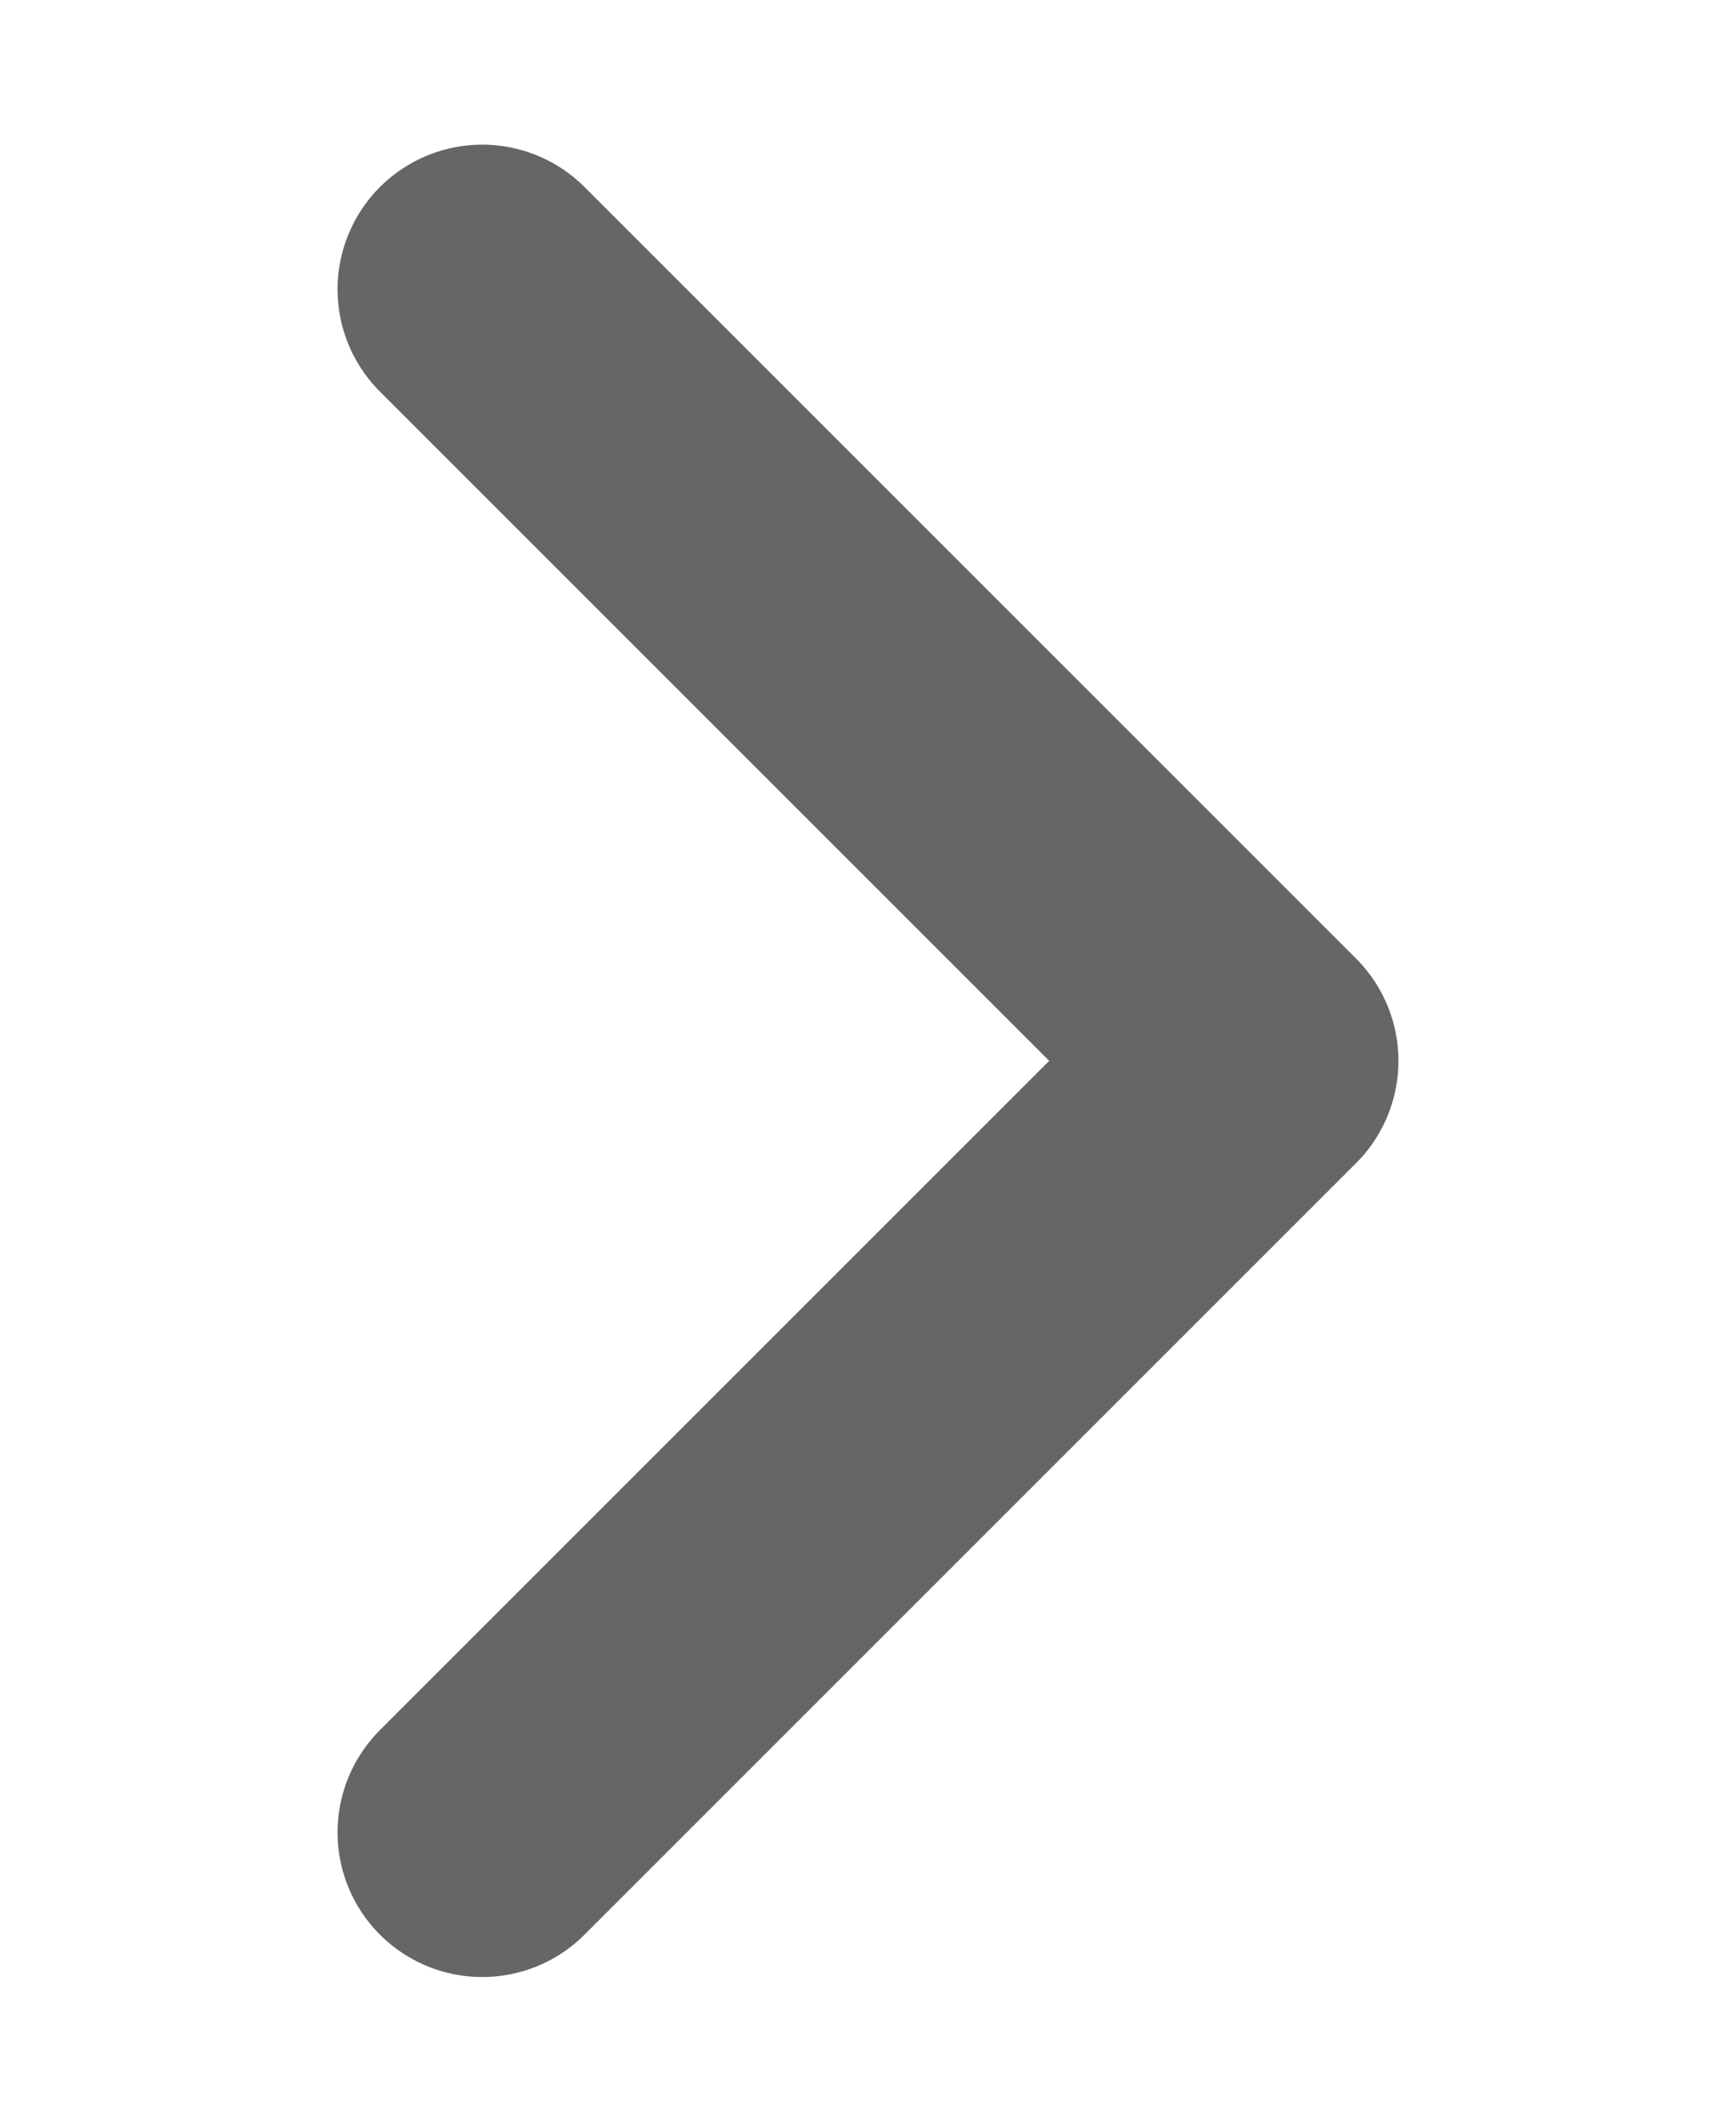 <?xml version="1.0" encoding="UTF-8"?>
<svg width="9px" height="11px" viewBox="0 0 9 11" version="1.1" xmlns="http://www.w3.org/2000/svg" xmlns:xlink="http://www.w3.org/1999/xlink">
    <title>2ABBBBC3-B330-4800-8460-E602D9CACE48</title>
    <g id="추가스펙-_-Guide" stroke="none" stroke-width="1" fill="none" fill-rule="evenodd" stroke-linecap="round">
        <g id="GUIDE_NshoppingLive_202105" transform="translate(-375, -3256)" stroke="#666666" stroke-width="1.5">
            <g id="ic_calendar_next_disable" transform="translate(375, 3256)">
                <path d="M6.5,1.5 L2.5,5.5 M6.5,9.5 L2.5,5.5" id="Combined-Shape" transform="translate(4.5, 5.5) scale(-1, 1) translate(-4.5, -5.5) "></path>
            </g>
        </g>
    </g>
</svg>